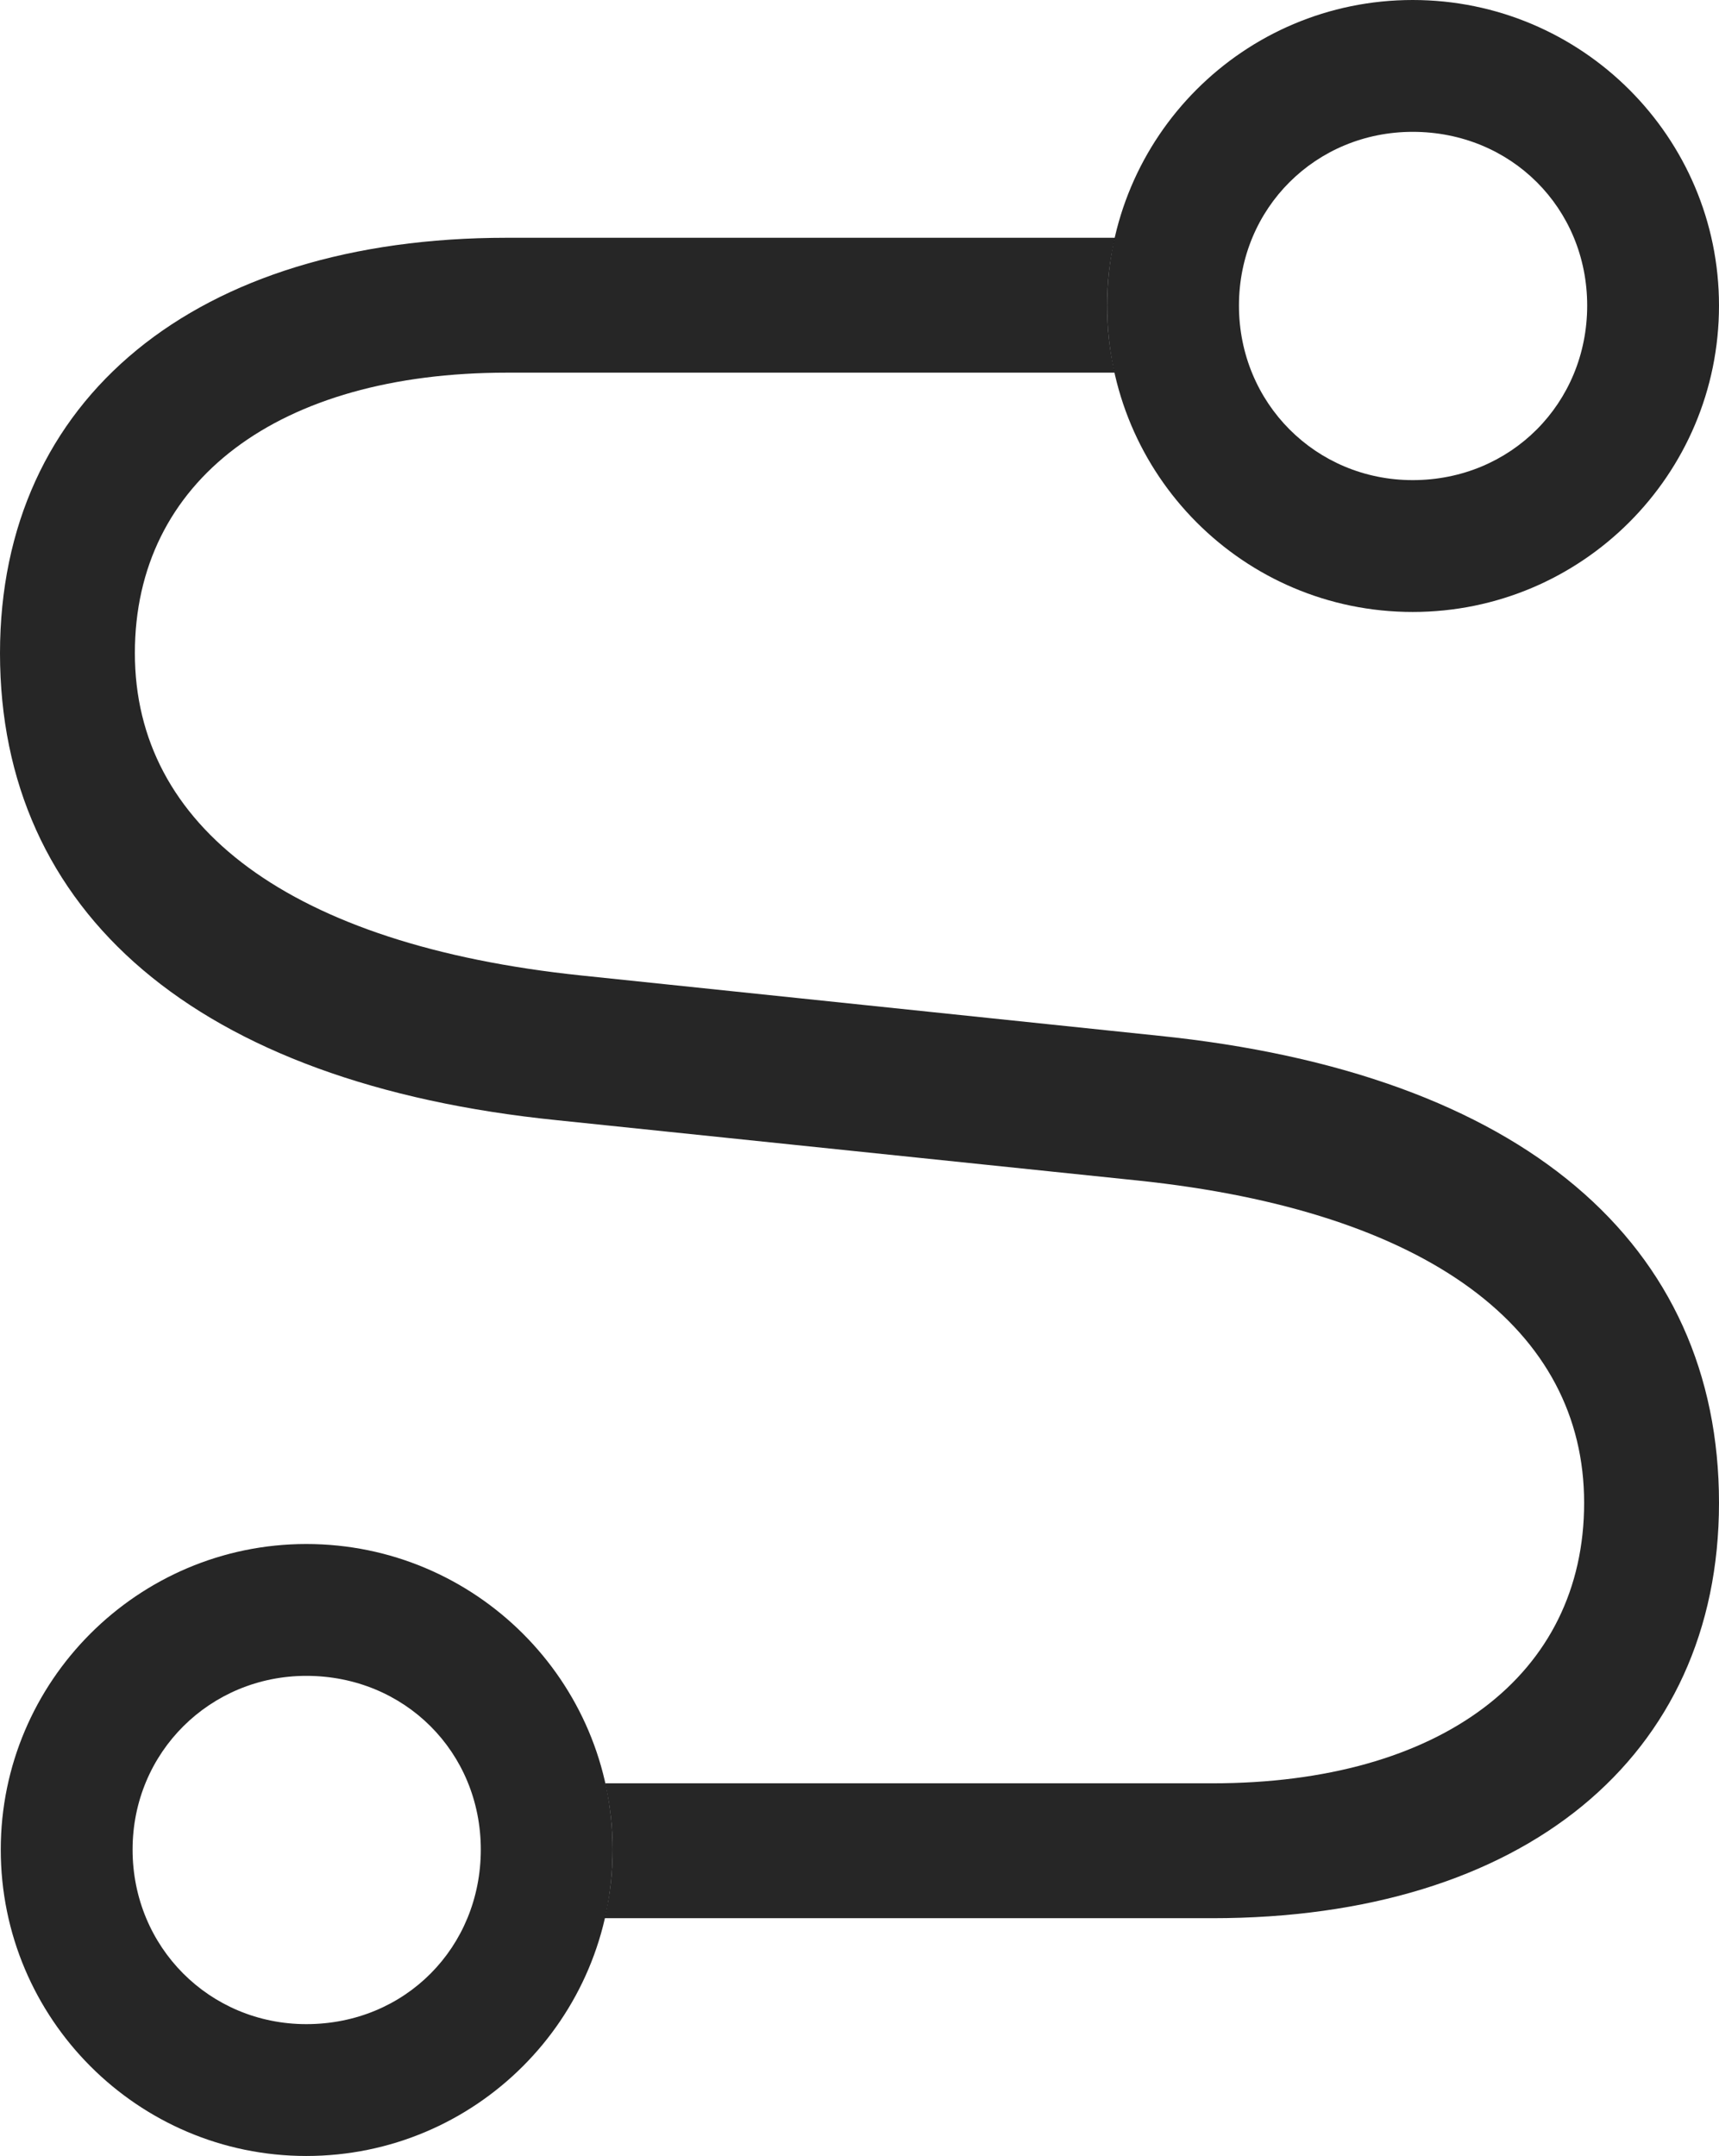 <?xml version="1.0" encoding="UTF-8"?>
<!--Generator: Apple Native CoreSVG 326-->
<!DOCTYPE svg
PUBLIC "-//W3C//DTD SVG 1.1//EN"
       "http://www.w3.org/Graphics/SVG/1.1/DTD/svg11.dtd">
<svg version="1.1" xmlns="http://www.w3.org/2000/svg" xmlns:xlink="http://www.w3.org/1999/xlink" viewBox="0 0 564 707.25">
 <g>
  <rect height="707.25" opacity="0" width="564" x="0" y="0"/>
  <path d="M363.25 100.25C363.25 107.817 364.082 115.188 365.728 122.25L166.25 122.25C91.25 122.25 44.25 157.75 44.25 214.25C44.25 271 95 310 190.75 320L380 339.75C500 352 564 408.25 564 493C564 576.5 499.75 629.25 397.75 629.25L198.38 629.25C200.123 622.039 201 614.497 201 606.75C201 599.275 200.176 591.988 198.55 585L397.75 585C472.75 585 519.75 549.5 519.75 493C519.75 436.25 469 397.25 373.25 387.25L183 367.5C64 355.5 0 299 0 214.25C0 130.75 64.25 78 166.25 78L365.815 78C364.109 85.138 363.25 92.596 363.25 100.25Z" fill="black" fill-opacity="0.85"/>
  <path d="M100.5 707.25C156 707.25 201 662.25 201 606.75C201 551.5 156 506.5 100.5 506.5C45.25 506.5 0.25 551.5 0.25 606.75C0.25 662.25 45.25 707.25 100.5 707.25ZM100.5 664C68.75 664 43.5 638.75 43.5 606.75C43.5 574.75 69 549.75 100.5 549.75C132.75 549.75 157.75 574.75 157.75 606.75C157.75 638.75 133 664 100.5 664ZM463.5 200.75C519 200.75 564 155.75 564 100.25C564 45 519 0 463.5 0C408 0 363.25 45 363.25 100.25C363.25 155.75 408 200.75 463.5 200.75ZM463.5 157.5C431.75 157.5 406.5 132.25 406.5 100.25C406.5 68.25 431.75 43.25 463.5 43.25C495.75 43.25 520.75 68.25 520.75 100.25C520.75 132.25 495.75 157.5 463.5 157.5Z" fill="black" fill-opacity="0.85"/>
 </g>
</svg>
